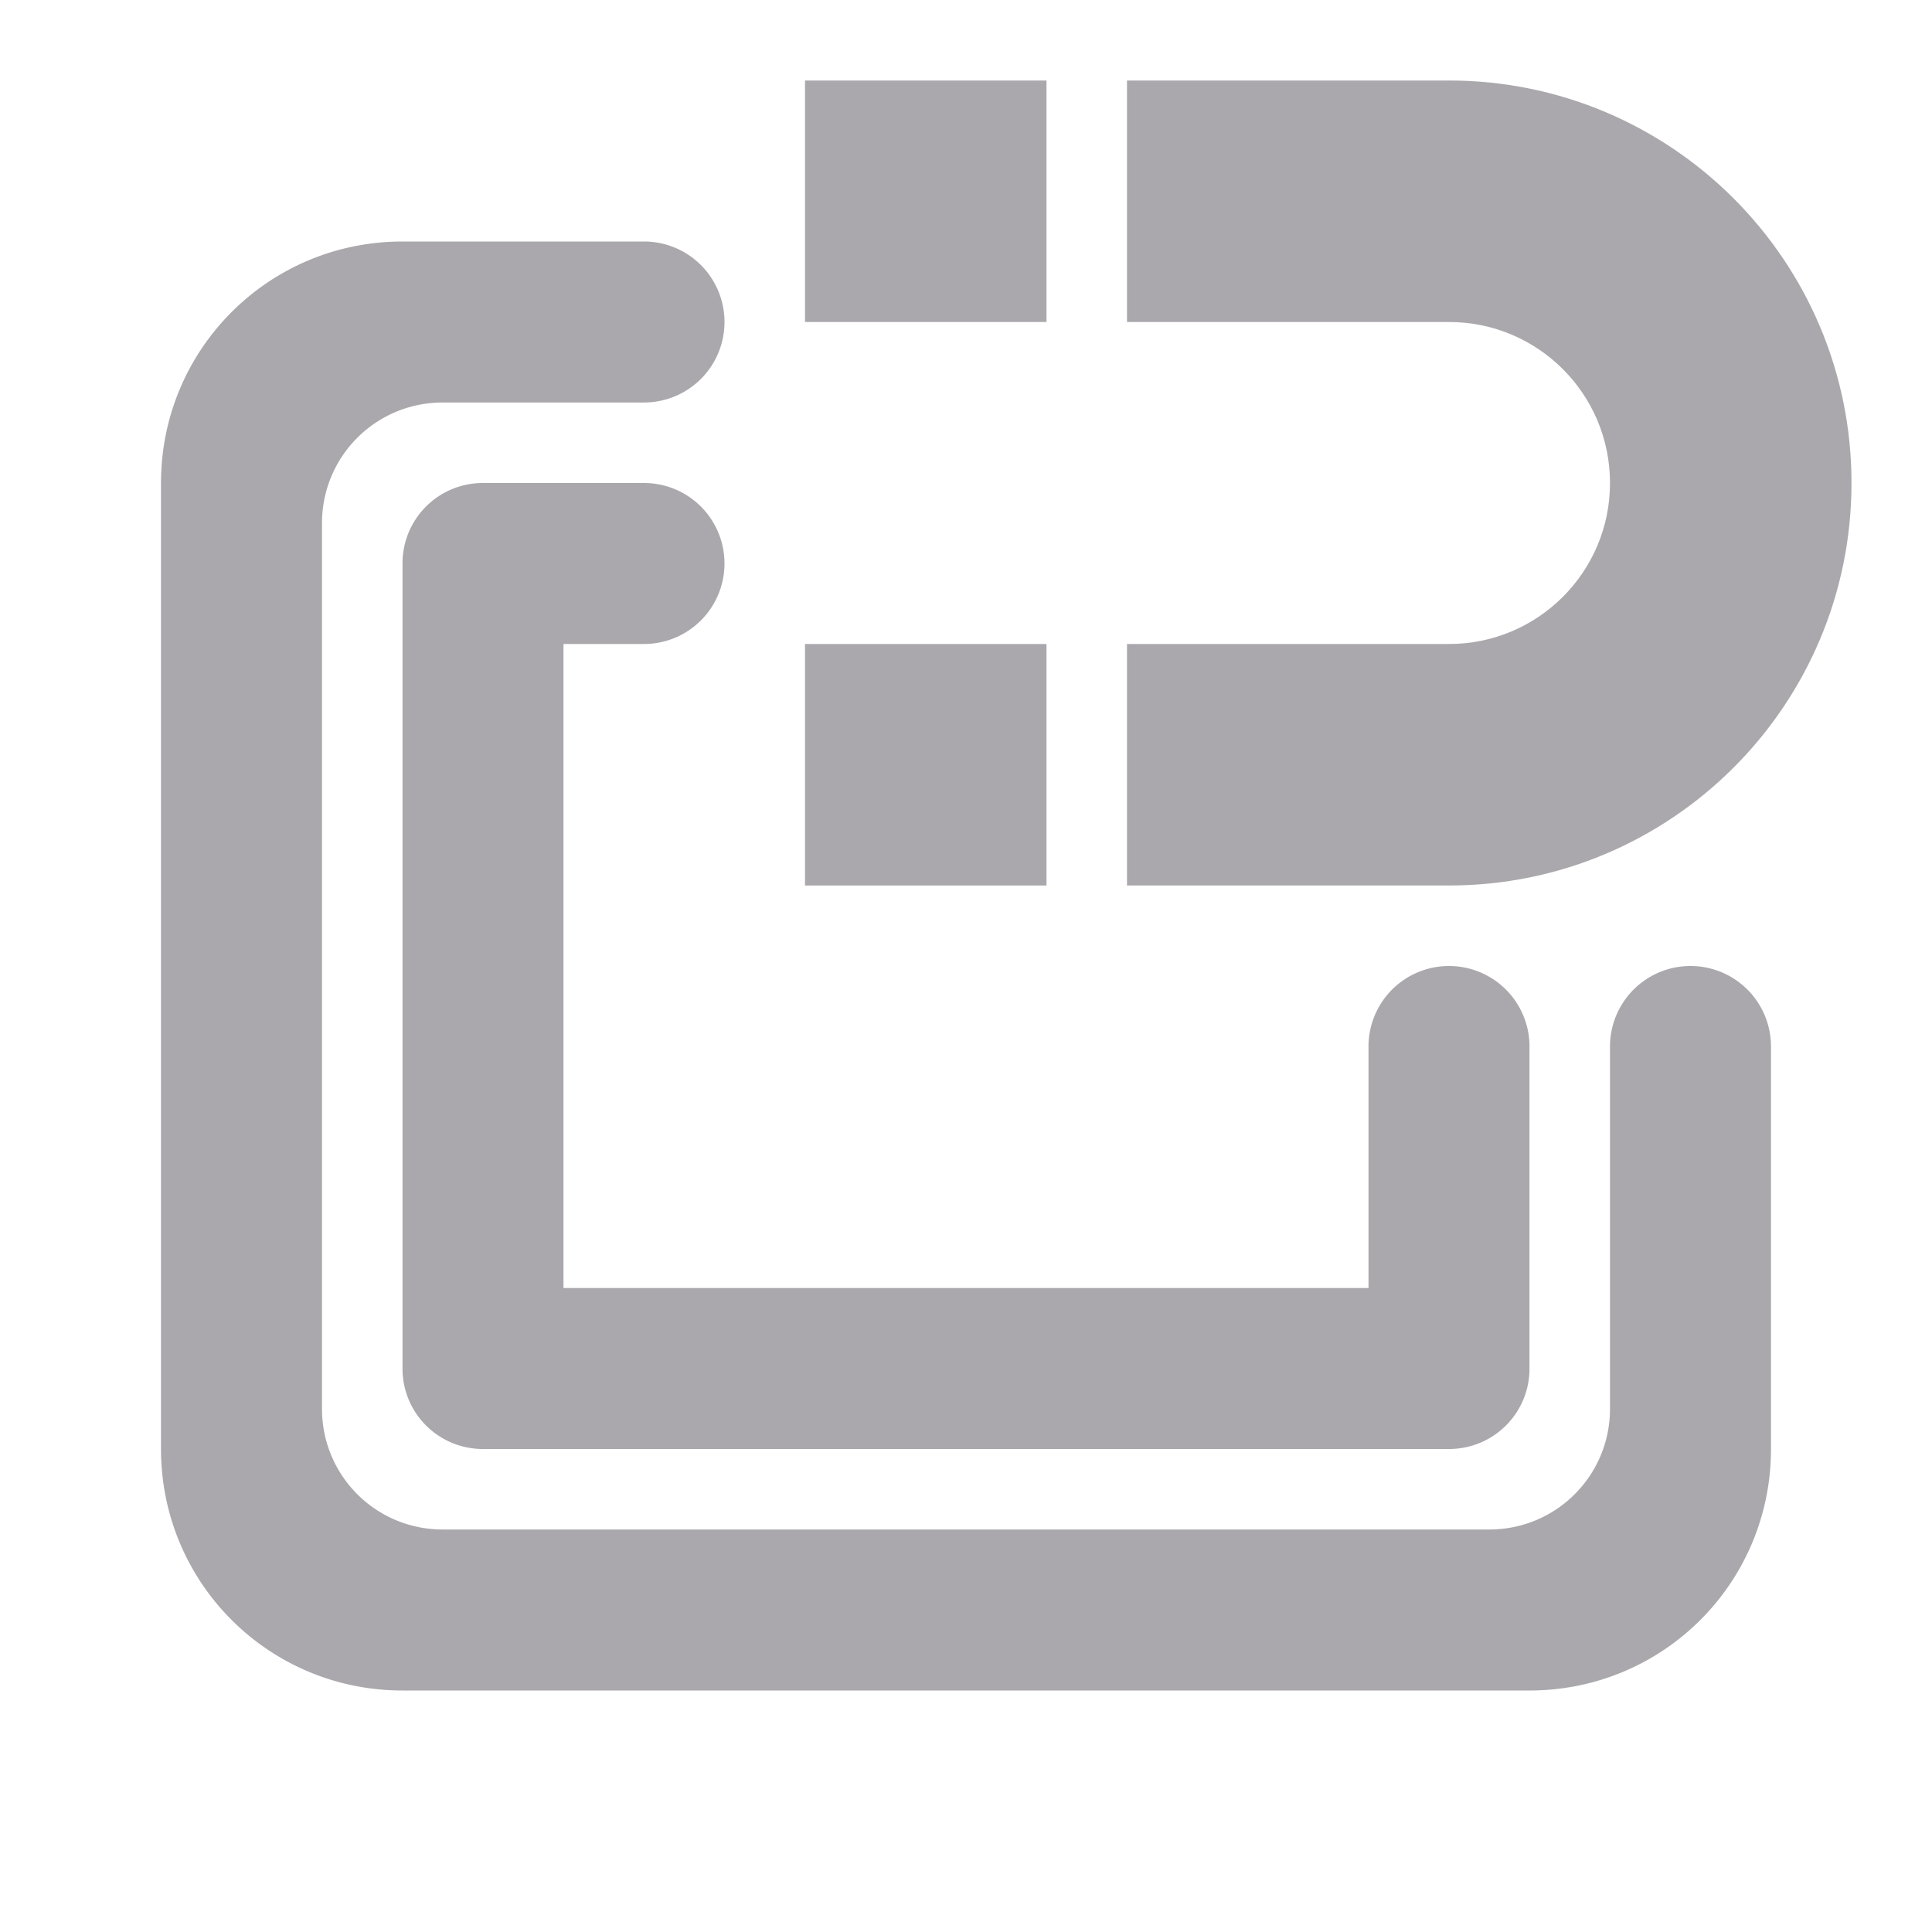 <svg viewBox="0 0 24 24" xmlns="http://www.w3.org/2000/svg"><g fill="#aaa8ac"><path d="m5 3c-1.662 0-3 1.338-3 3v12c0 1.662 1.338 3 3 3h14c1.662 0 3-1.338 3-3v-5a1 1 0 0 0 -1-1 1 1 0 0 0 -1 1v4.5c0 .831-.669 1.5-1.5 1.5h-13c-.831 0-1.5-.669-1.5-1.5v-11c0-.831.669-1.5 1.5-1.5h2.5a1 1 0 0 0 1-1 1 1 0 0 0 -1-1zm1 3c-.554 0-1 .446-1 1v10c0 .554.446 1 1 1h12c.554 0 1-.446 1-1v-4a1 1 0 0 0 -1-1 1 1 0 0 0 -1 1v3h-10v-8h1a1 1 0 0 0 1-1 1 1 0 0 0 -1-1z"/><path d="m10 1v3h3v-3zm4 0v3h4c1.105 0 2 .895 2 2s-.895 2-2 2h-4v3h4c2.761 0 5-2.239 5-5s-2.239-5-5-5zm-4 7v3h3v-3z"/></g></svg>